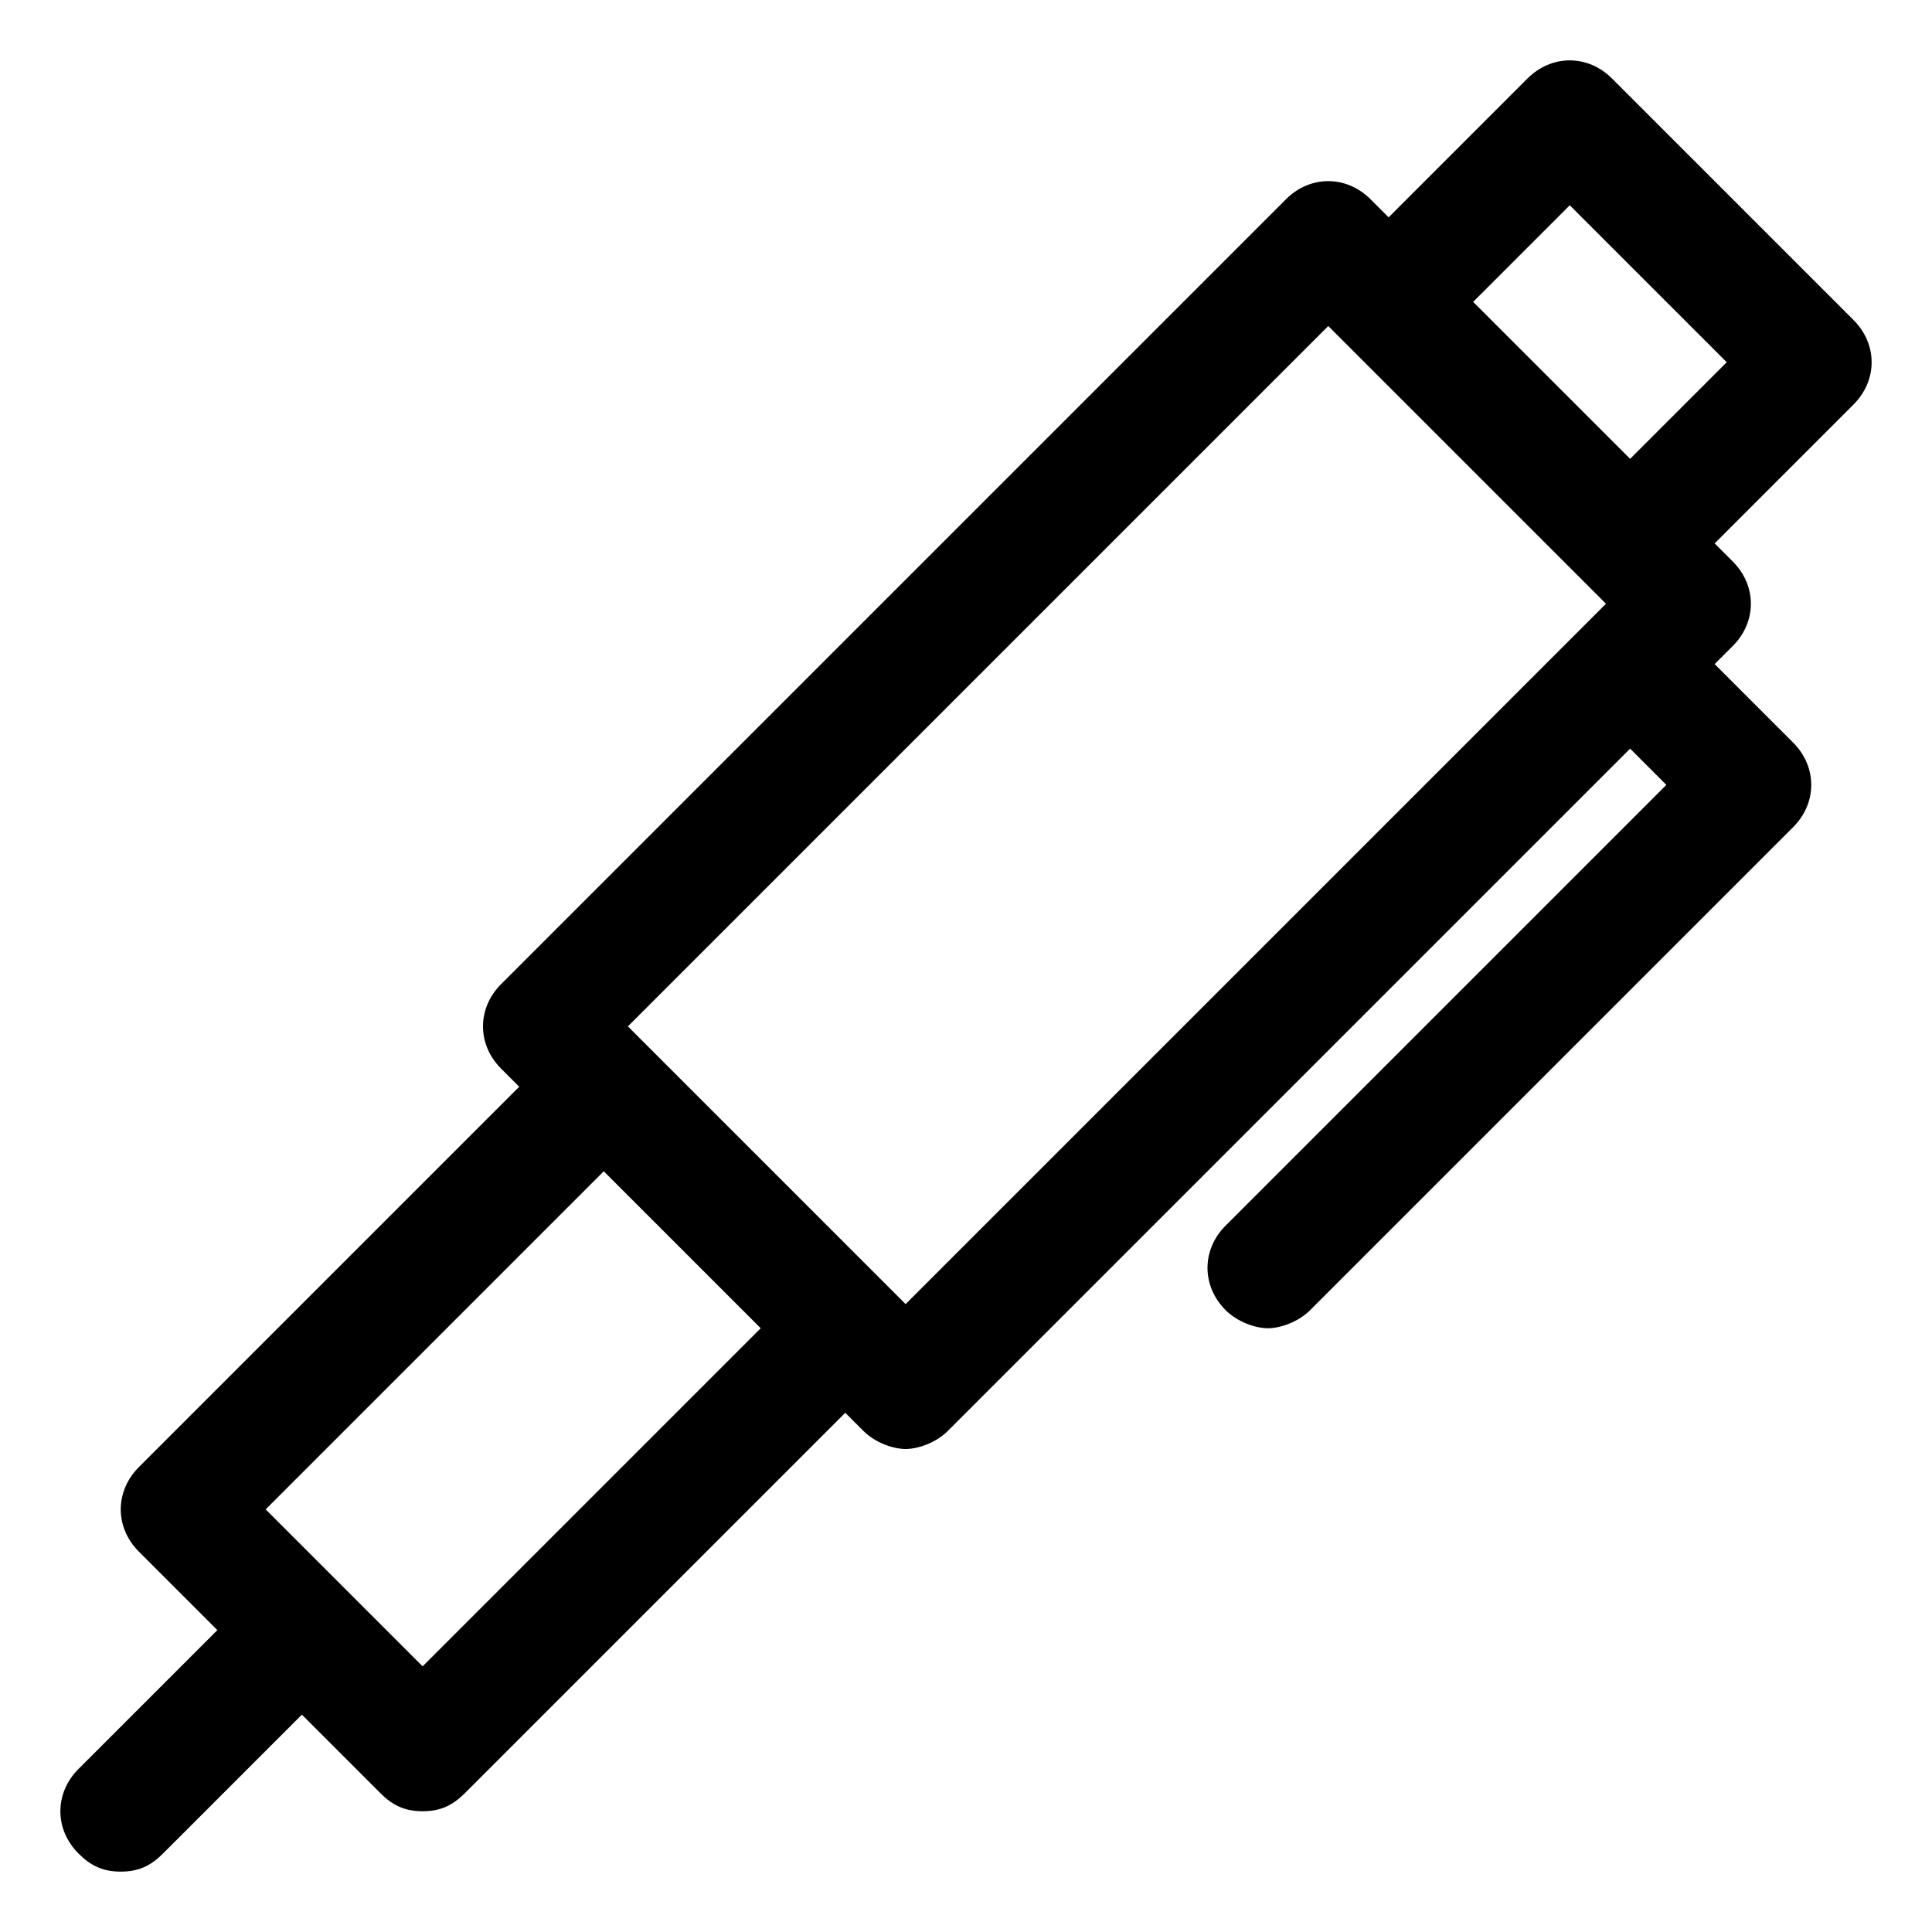 <?xml version="1.0" encoding="utf-8"?>
<!-- Generator: Adobe Illustrator 18.1.1, SVG Export Plug-In . SVG Version: 6.00 Build 0)  -->
<!DOCTYPE svg PUBLIC "-//W3C//DTD SVG 1.1//EN" "http://www.w3.org/Graphics/SVG/1.1/DTD/svg11.dtd">
<svg version="1.1" id="Layer_1" xmlns="http://www.w3.org/2000/svg" xmlns:xlink="http://www.w3.org/1999/xlink" x="0px" y="0px"
	 width="32px" height="32px" viewBox="0 0 32 32" enable-background="new 0 0 32 32" xml:space="preserve">
<path d="M2,31c0.3,0,0.5-0.1,0.7-0.3L5,28.4l1.3,1.3C6.5,29.9,6.7,30,7,30s0.5-0.1,0.7-0.3l6.3-6.3l0.3,0.3c0.2,0.2,0.5,0.3,0.7,0.3
	s0.5-0.1,0.7-0.3L27,12.4l0.6,0.6l-7.3,7.3c-0.4,0.4-0.4,1,0,1.4c0.2,0.2,0.5,0.3,0.7,0.3s0.5-0.1,0.7-0.3l8-8c0.4-0.4,0.4-1,0-1.4
	L28.4,11l0.3-0.3c0.4-0.4,0.4-1,0-1.4L28.4,9l2.3-2.3c0.4-0.4,0.4-1,0-1.4l-4-4c-0.4-0.4-1-0.4-1.4,0L23,3.6l-0.3-0.3
	c-0.4-0.4-1-0.4-1.4,0l-13,13c-0.4,0.4-0.4,1,0,1.4L8.6,18l-6.3,6.3c-0.4,0.4-0.4,1,0,1.4L3.6,27l-2.3,2.3c-0.4,0.4-0.4,1,0,1.4
	C1.5,30.9,1.7,31,2,31z M26,3.4L28.6,6L27,7.6L24.4,5L26,3.4z M22,5.4l4.6,4.6L15,21.6L10.4,17L22,5.4z M10,19.4l2.6,2.6L7,27.6
	L4.4,25L10,19.4z"/>
</svg>
